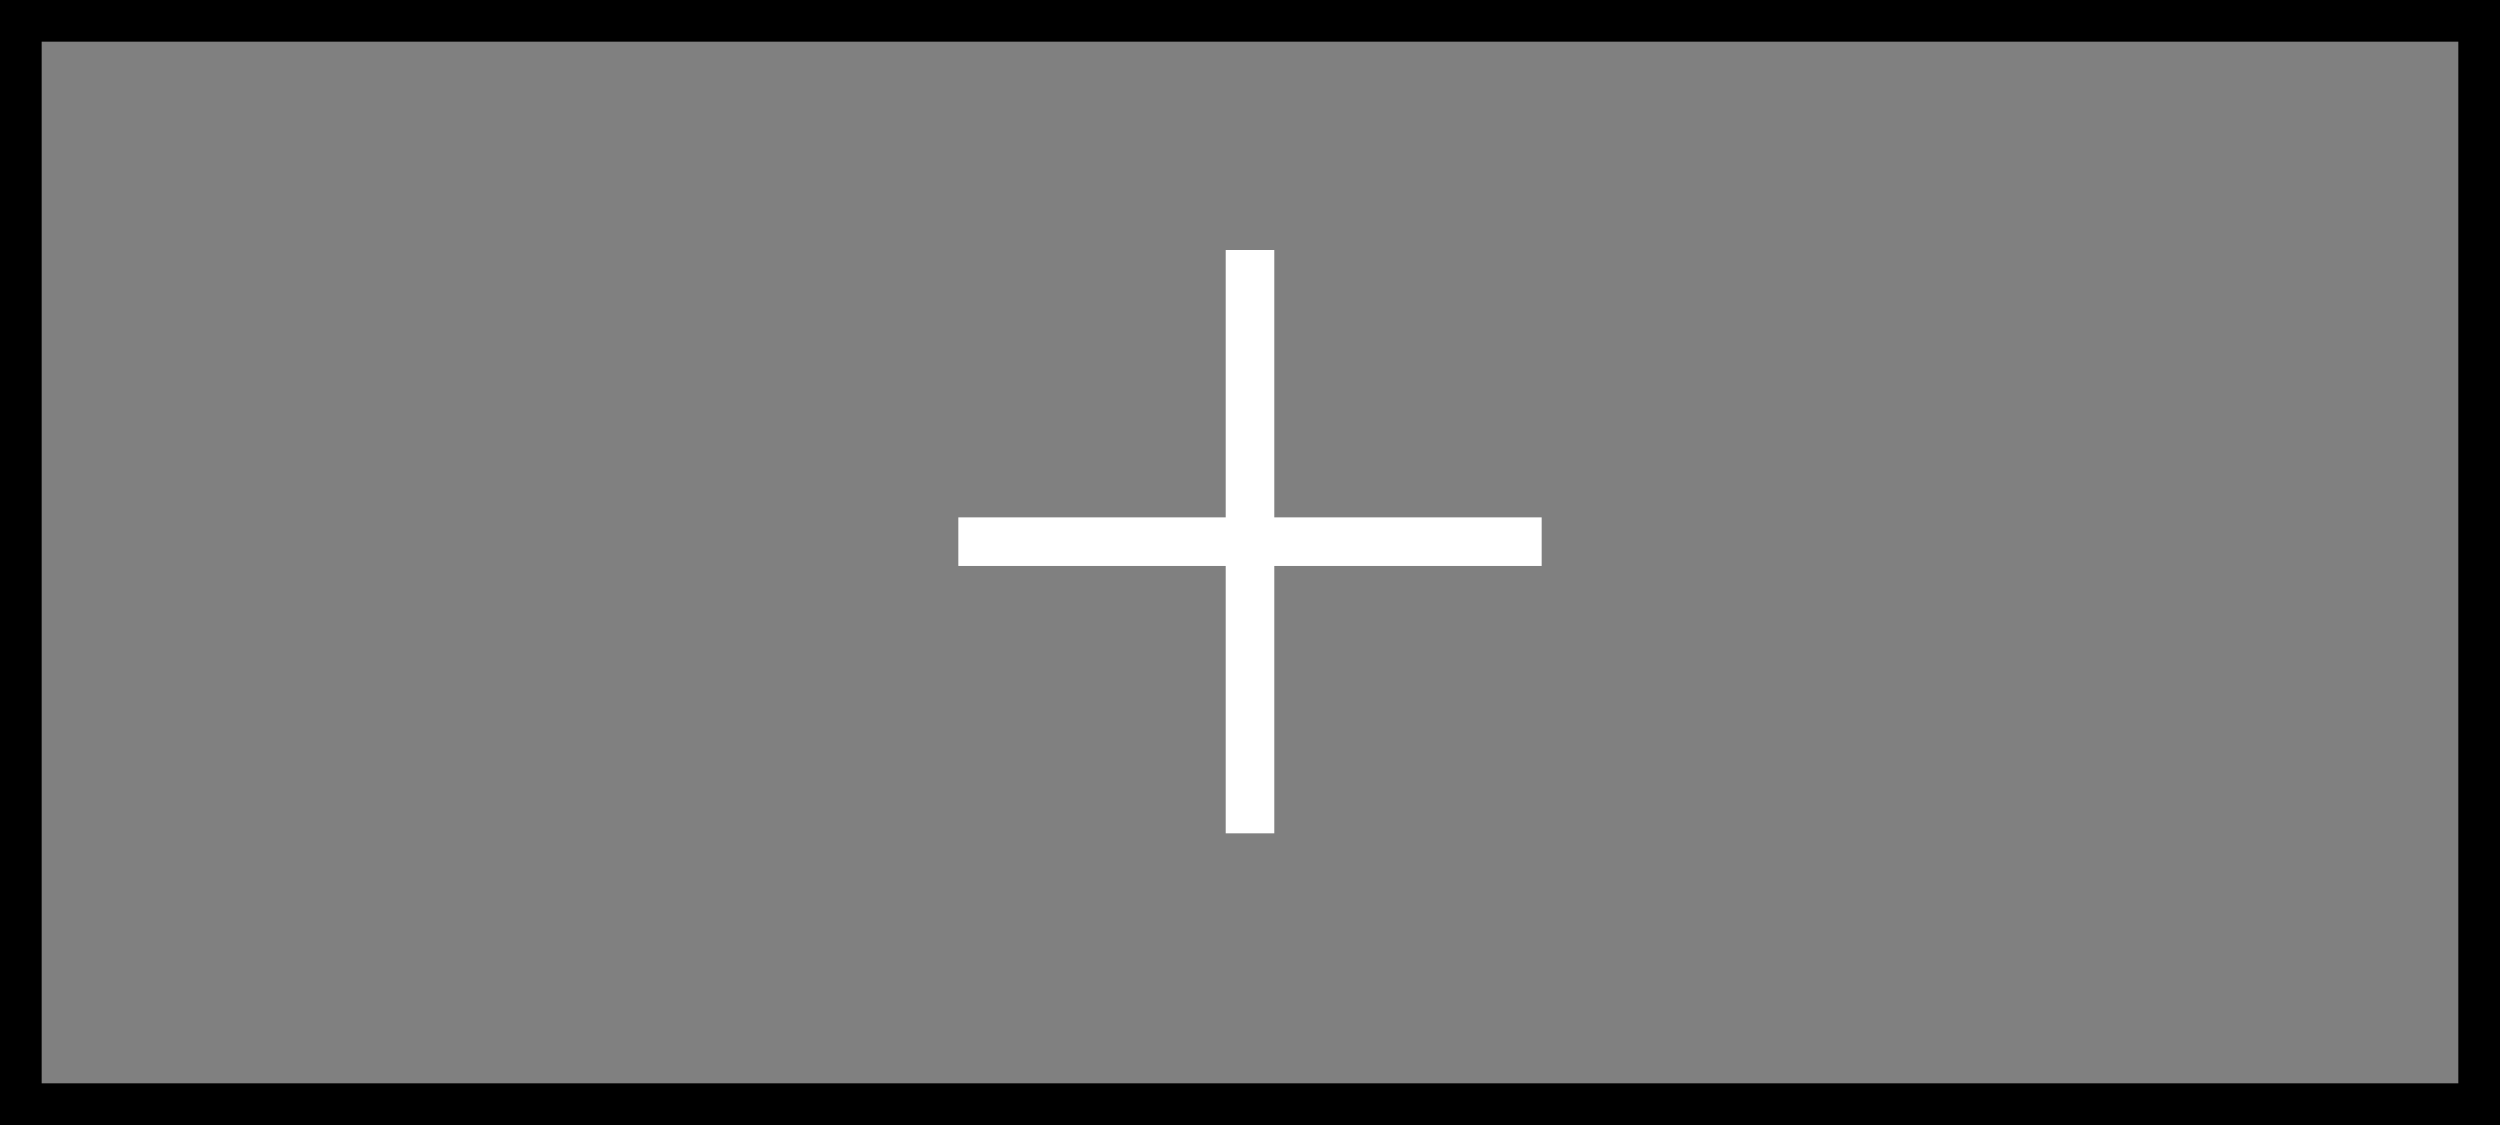 <svg width="60" height="27" viewBox="0 0 60 27" fill="none" xmlns="http://www.w3.org/2000/svg">
<rect x="0" y="0" width="60" height="27" fill="#808080" stroke="none"/>
<rect x="0.5" y="0.5" width="59" height="26" stroke="black"/>
<path fill-rule="evenodd" clip-rule="evenodd" d="M37 13.583L37 12.417L30.583 12.417L30.583 6L29.417 6L29.417 12.417L23 12.417L23 13.583L29.417 13.583L29.417 20L30.583 20L30.583 13.583L37 13.583Z" fill="white"/>
</svg>
